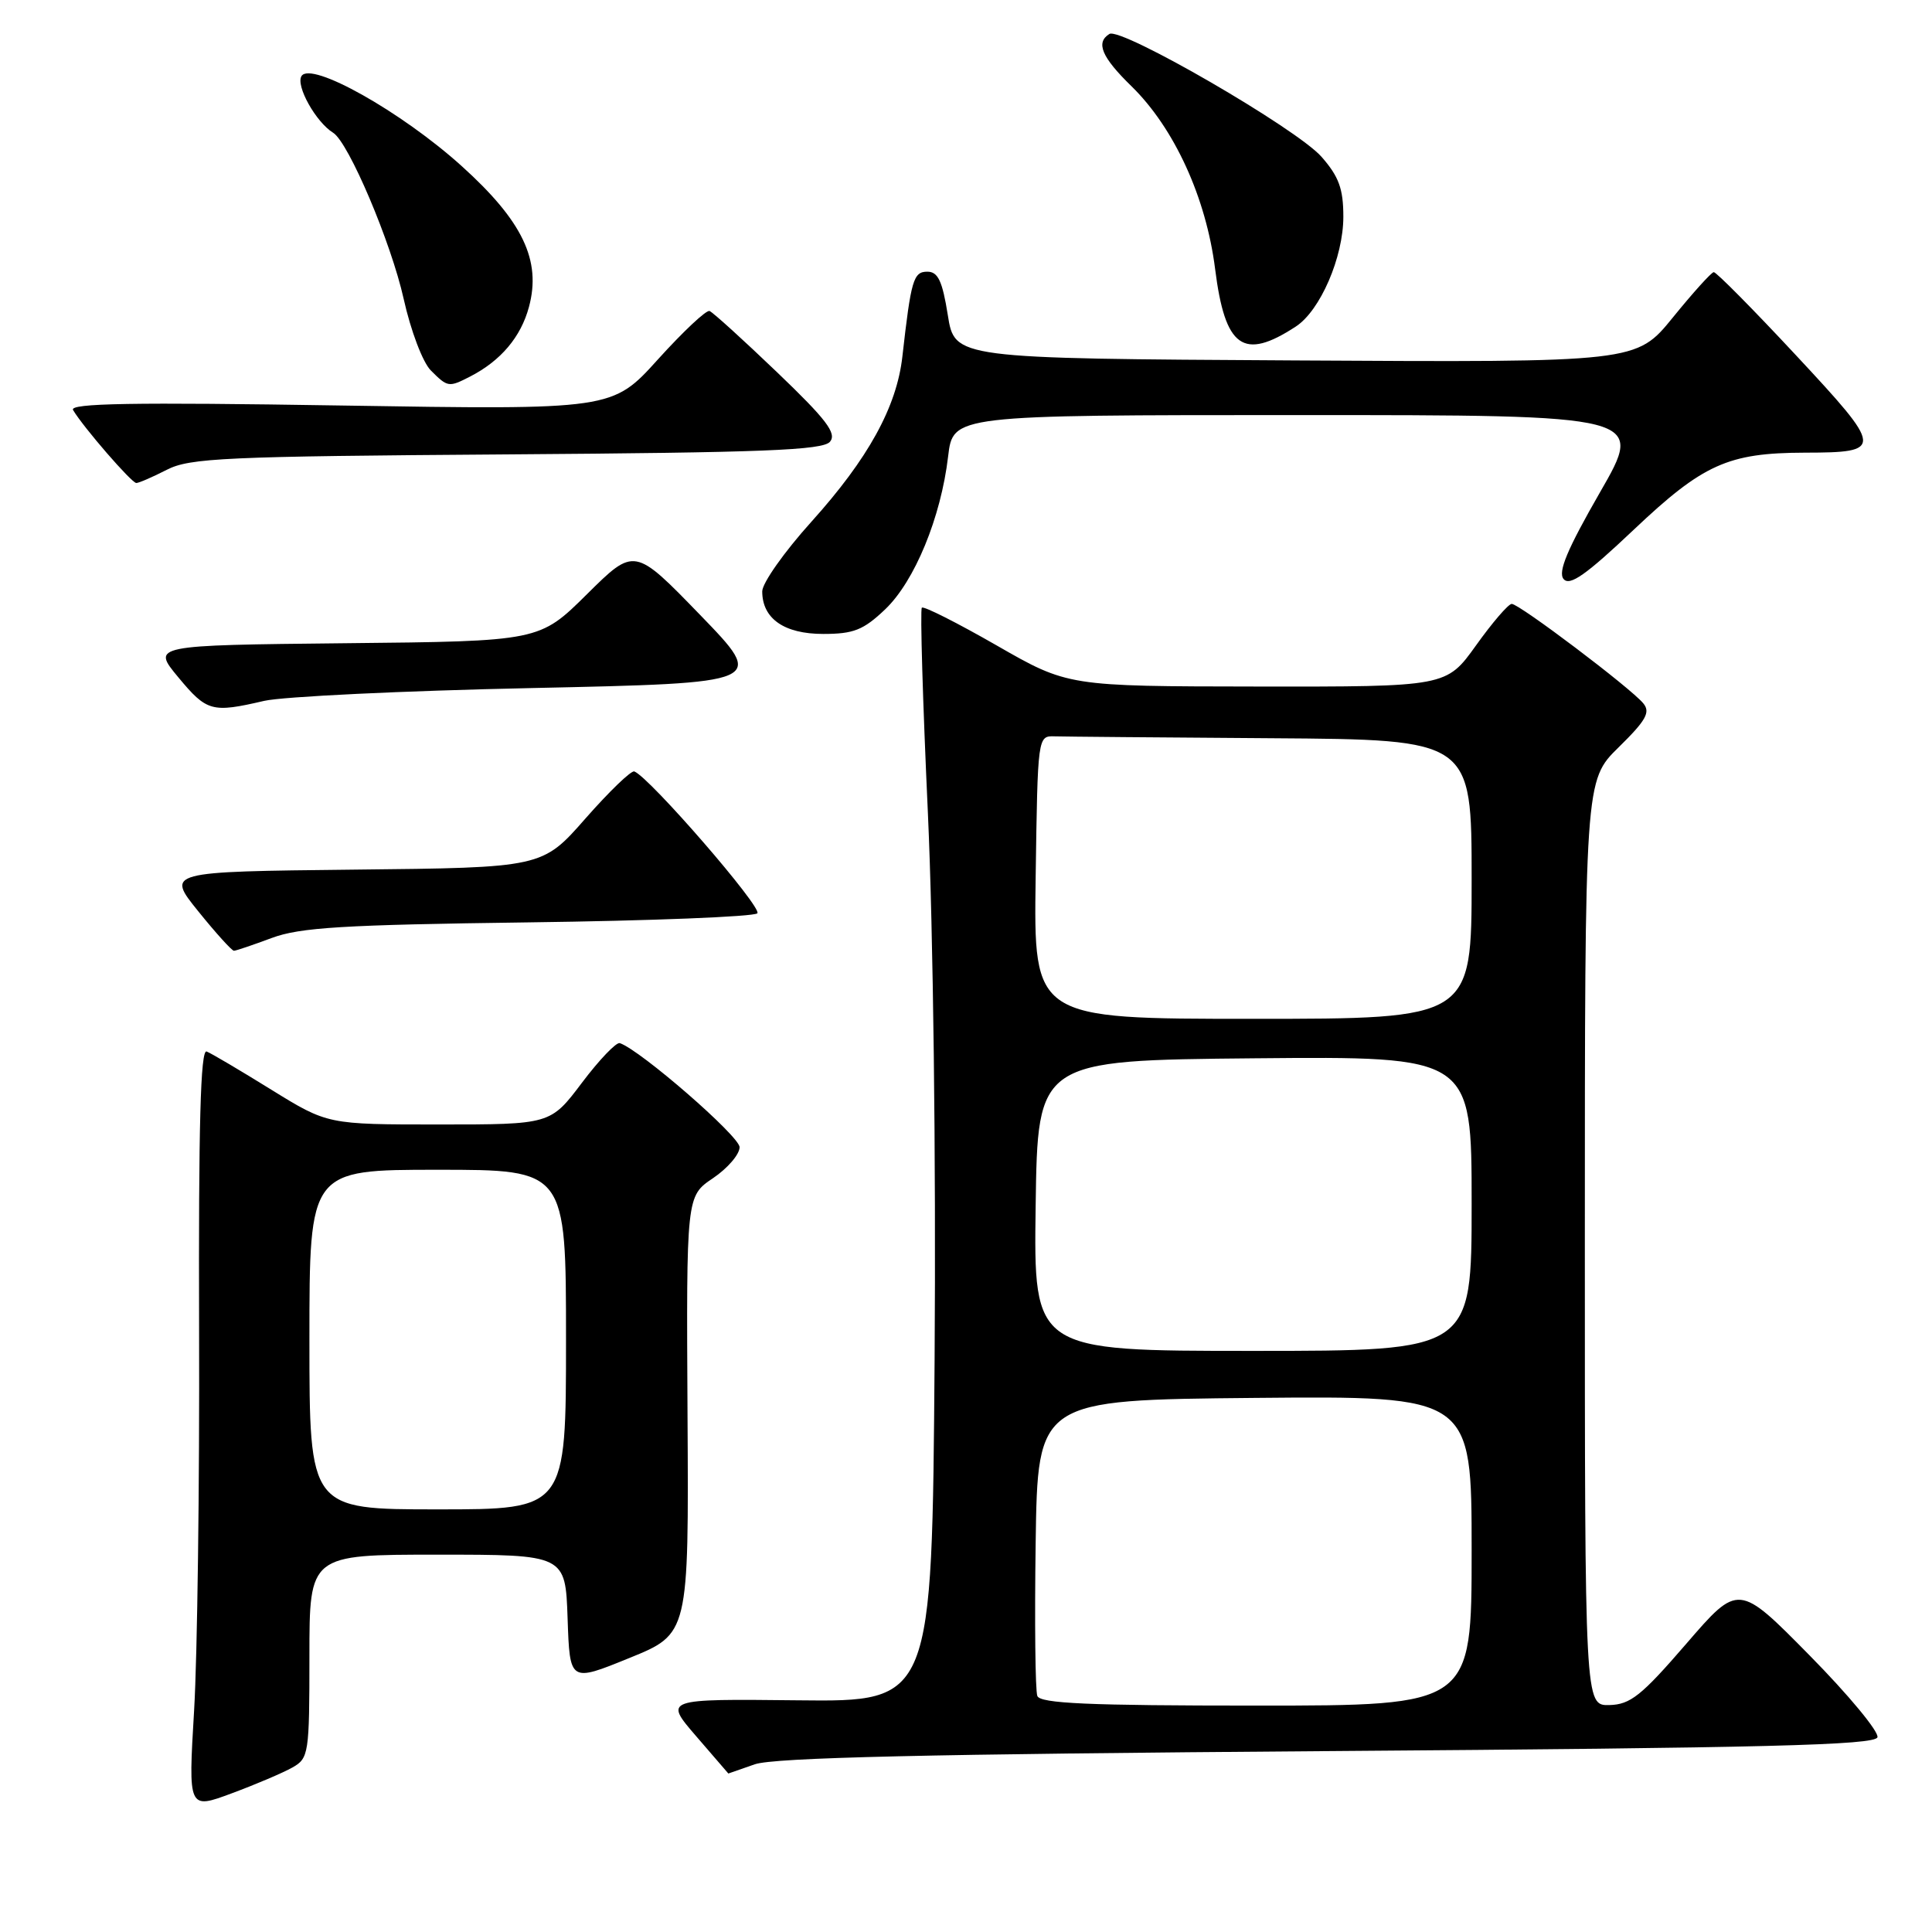 <?xml version="1.0" encoding="UTF-8" standalone="no"?>
<!DOCTYPE svg PUBLIC "-//W3C//DTD SVG 1.1//EN" "http://www.w3.org/Graphics/SVG/1.1/DTD/svg11.dtd" >
<svg xmlns="http://www.w3.org/2000/svg" xmlns:xlink="http://www.w3.org/1999/xlink" version="1.1" viewBox="0 0 256 256">
 <g >
 <path fill="currentColor"
d=" M 38.75 234.20 C 40.91 232.98 41.00 232.39 41.00 219.46 C 41.00 206.00 41.00 206.00 57.96 206.00 C 74.92 206.00 74.92 206.00 75.21 214.45 C 75.50 222.91 75.50 222.91 83.38 219.70 C 91.27 216.50 91.27 216.50 91.10 187.50 C 90.94 158.50 90.94 158.50 94.47 156.12 C 96.41 154.81 98.00 152.96 98.00 152.01 C 98.00 150.56 84.86 139.14 82.13 138.22 C 81.67 138.06 79.41 140.42 77.11 143.47 C 72.94 149.00 72.94 149.00 58.17 149.00 C 43.41 149.00 43.41 149.00 35.95 144.39 C 31.85 141.85 28.00 139.57 27.38 139.33 C 26.57 139.01 26.30 149.06 26.38 176.19 C 26.45 196.71 26.15 219.41 25.72 226.64 C 24.94 239.77 24.94 239.77 30.72 237.62 C 33.90 236.44 37.51 234.90 38.75 234.20 Z  M 100.01 233.78 C 102.57 232.89 122.79 232.42 175.92 232.03 C 234.04 231.61 248.42 231.24 248.77 230.20 C 249.00 229.49 244.96 224.60 239.78 219.35 C 230.36 209.79 230.36 209.79 223.43 217.82 C 217.49 224.70 216.03 225.86 213.25 225.93 C 210.00 226.00 210.00 226.00 210.00 164.71 C 210.00 103.42 210.00 103.42 214.47 99.03 C 218.13 95.44 218.72 94.37 217.74 93.19 C 216.04 91.14 201.29 80.00 200.31 80.02 C 199.86 80.03 197.73 82.51 195.58 85.52 C 191.65 91.00 191.65 91.00 166.58 90.97 C 141.50 90.94 141.50 90.94 132.04 85.51 C 126.84 82.53 122.39 80.28 122.15 80.52 C 121.91 80.75 122.27 93.00 122.95 107.72 C 123.66 123.30 124.03 153.54 123.84 180.00 C 123.50 225.50 123.50 225.50 105.74 225.30 C 87.98 225.11 87.98 225.11 92.24 230.05 C 94.58 232.77 96.50 235.00 96.51 235.00 C 96.51 235.00 98.09 234.45 100.01 233.78 Z  M 36.00 124.29 C 39.74 122.89 45.46 122.54 70.00 122.22 C 86.22 122.01 99.88 121.47 100.35 121.02 C 101.08 120.31 86.06 102.98 84.05 102.22 C 83.64 102.06 80.73 104.87 77.58 108.45 C 71.86 114.97 71.86 114.97 46.95 115.23 C 22.03 115.50 22.03 115.50 26.27 120.75 C 28.59 123.63 30.73 125.99 31.00 125.98 C 31.27 125.98 33.52 125.21 36.00 124.29 Z  M 35.00 92.87 C 37.48 92.30 53.45 91.53 70.50 91.17 C 101.50 90.50 101.50 90.50 92.79 81.50 C 84.07 72.50 84.07 72.50 77.78 78.73 C 71.48 84.97 71.48 84.97 45.79 85.23 C 20.10 85.50 20.10 85.50 23.63 89.75 C 27.41 94.30 28.07 94.48 35.00 92.87 Z  M 117.28 80.75 C 121.19 77.03 124.68 68.57 125.63 60.48 C 126.28 55.00 126.28 55.00 172.09 55.00 C 217.90 55.00 217.90 55.00 212.01 65.23 C 207.68 72.76 206.41 75.79 207.18 76.72 C 207.99 77.70 210.14 76.19 216.47 70.20 C 225.66 61.50 228.97 60.01 239.12 59.98 C 249.64 59.96 249.61 59.56 237.99 47.09 C 232.31 40.99 227.40 36.03 227.08 36.06 C 226.76 36.09 224.32 38.79 221.66 42.07 C 216.82 48.02 216.82 48.02 171.66 47.76 C 126.50 47.50 126.50 47.50 125.59 41.75 C 124.87 37.23 124.29 36.00 122.88 36.00 C 121.03 36.00 120.72 37.07 119.57 47.24 C 118.82 53.92 115.05 60.77 107.50 69.15 C 103.92 73.12 101.00 77.26 101.00 78.36 C 101.00 81.97 103.91 84.00 109.08 84.00 C 113.10 84.00 114.40 83.49 117.28 80.75 Z  M 22.10 62.25 C 25.15 60.68 29.81 60.47 67.16 60.21 C 101.21 59.97 109.03 59.66 109.98 58.53 C 110.90 57.42 109.51 55.59 102.96 49.32 C 98.47 45.02 94.45 41.37 94.02 41.21 C 93.59 41.04 90.52 43.93 87.19 47.61 C 81.14 54.31 81.14 54.31 45.06 53.73 C 17.60 53.29 9.14 53.43 9.68 54.33 C 11.06 56.64 17.44 64.00 18.06 64.00 C 18.41 64.00 20.22 63.21 22.10 62.25 Z  M 62.32 49.88 C 66.37 47.79 69.02 44.65 70.09 40.67 C 71.75 34.51 69.26 29.30 61.18 22.01 C 53.22 14.82 41.20 8.06 39.95 10.08 C 39.16 11.35 41.85 16.17 44.14 17.59 C 46.19 18.85 51.83 32.15 53.49 39.61 C 54.43 43.84 56.02 48.02 57.09 49.09 C 59.33 51.33 59.46 51.35 62.32 49.88 Z  M 171.70 43.27 C 174.94 41.16 178.00 34.08 178.00 28.72 C 178.00 25.02 177.41 23.40 175.11 20.78 C 171.84 17.05 148.53 3.55 147.00 4.50 C 145.16 5.64 145.97 7.57 149.93 11.43 C 155.60 16.97 159.82 26.19 161.01 35.65 C 162.33 46.10 164.74 47.82 171.70 43.27 Z  M 41.00 177.50 C 41.00 155.00 41.00 155.00 58.00 155.00 C 75.00 155.00 75.00 155.00 75.00 177.50 C 75.00 200.00 75.00 200.00 58.00 200.00 C 41.00 200.00 41.00 200.00 41.00 177.50 Z  M 137.45 224.72 C 137.18 224.01 137.08 214.90 137.23 204.47 C 137.50 185.50 137.50 185.50 166.25 185.23 C 195.00 184.97 195.00 184.97 195.00 205.48 C 195.00 226.00 195.00 226.00 166.47 226.00 C 144.20 226.00 137.83 225.72 137.45 224.72 Z  M 137.23 159.75 C 137.50 140.50 137.50 140.50 166.25 140.23 C 195.00 139.97 195.00 139.97 195.00 159.48 C 195.00 179.00 195.00 179.00 165.98 179.00 C 136.96 179.00 136.96 179.00 137.23 159.75 Z  M 137.23 116.25 C 137.50 97.53 137.50 97.50 139.75 97.57 C 140.99 97.61 153.93 97.72 168.50 97.82 C 195.00 98.00 195.00 98.00 195.00 116.50 C 195.00 135.00 195.00 135.00 165.98 135.00 C 136.96 135.00 136.96 135.00 137.23 116.25 Z "/>
</g>
</svg>